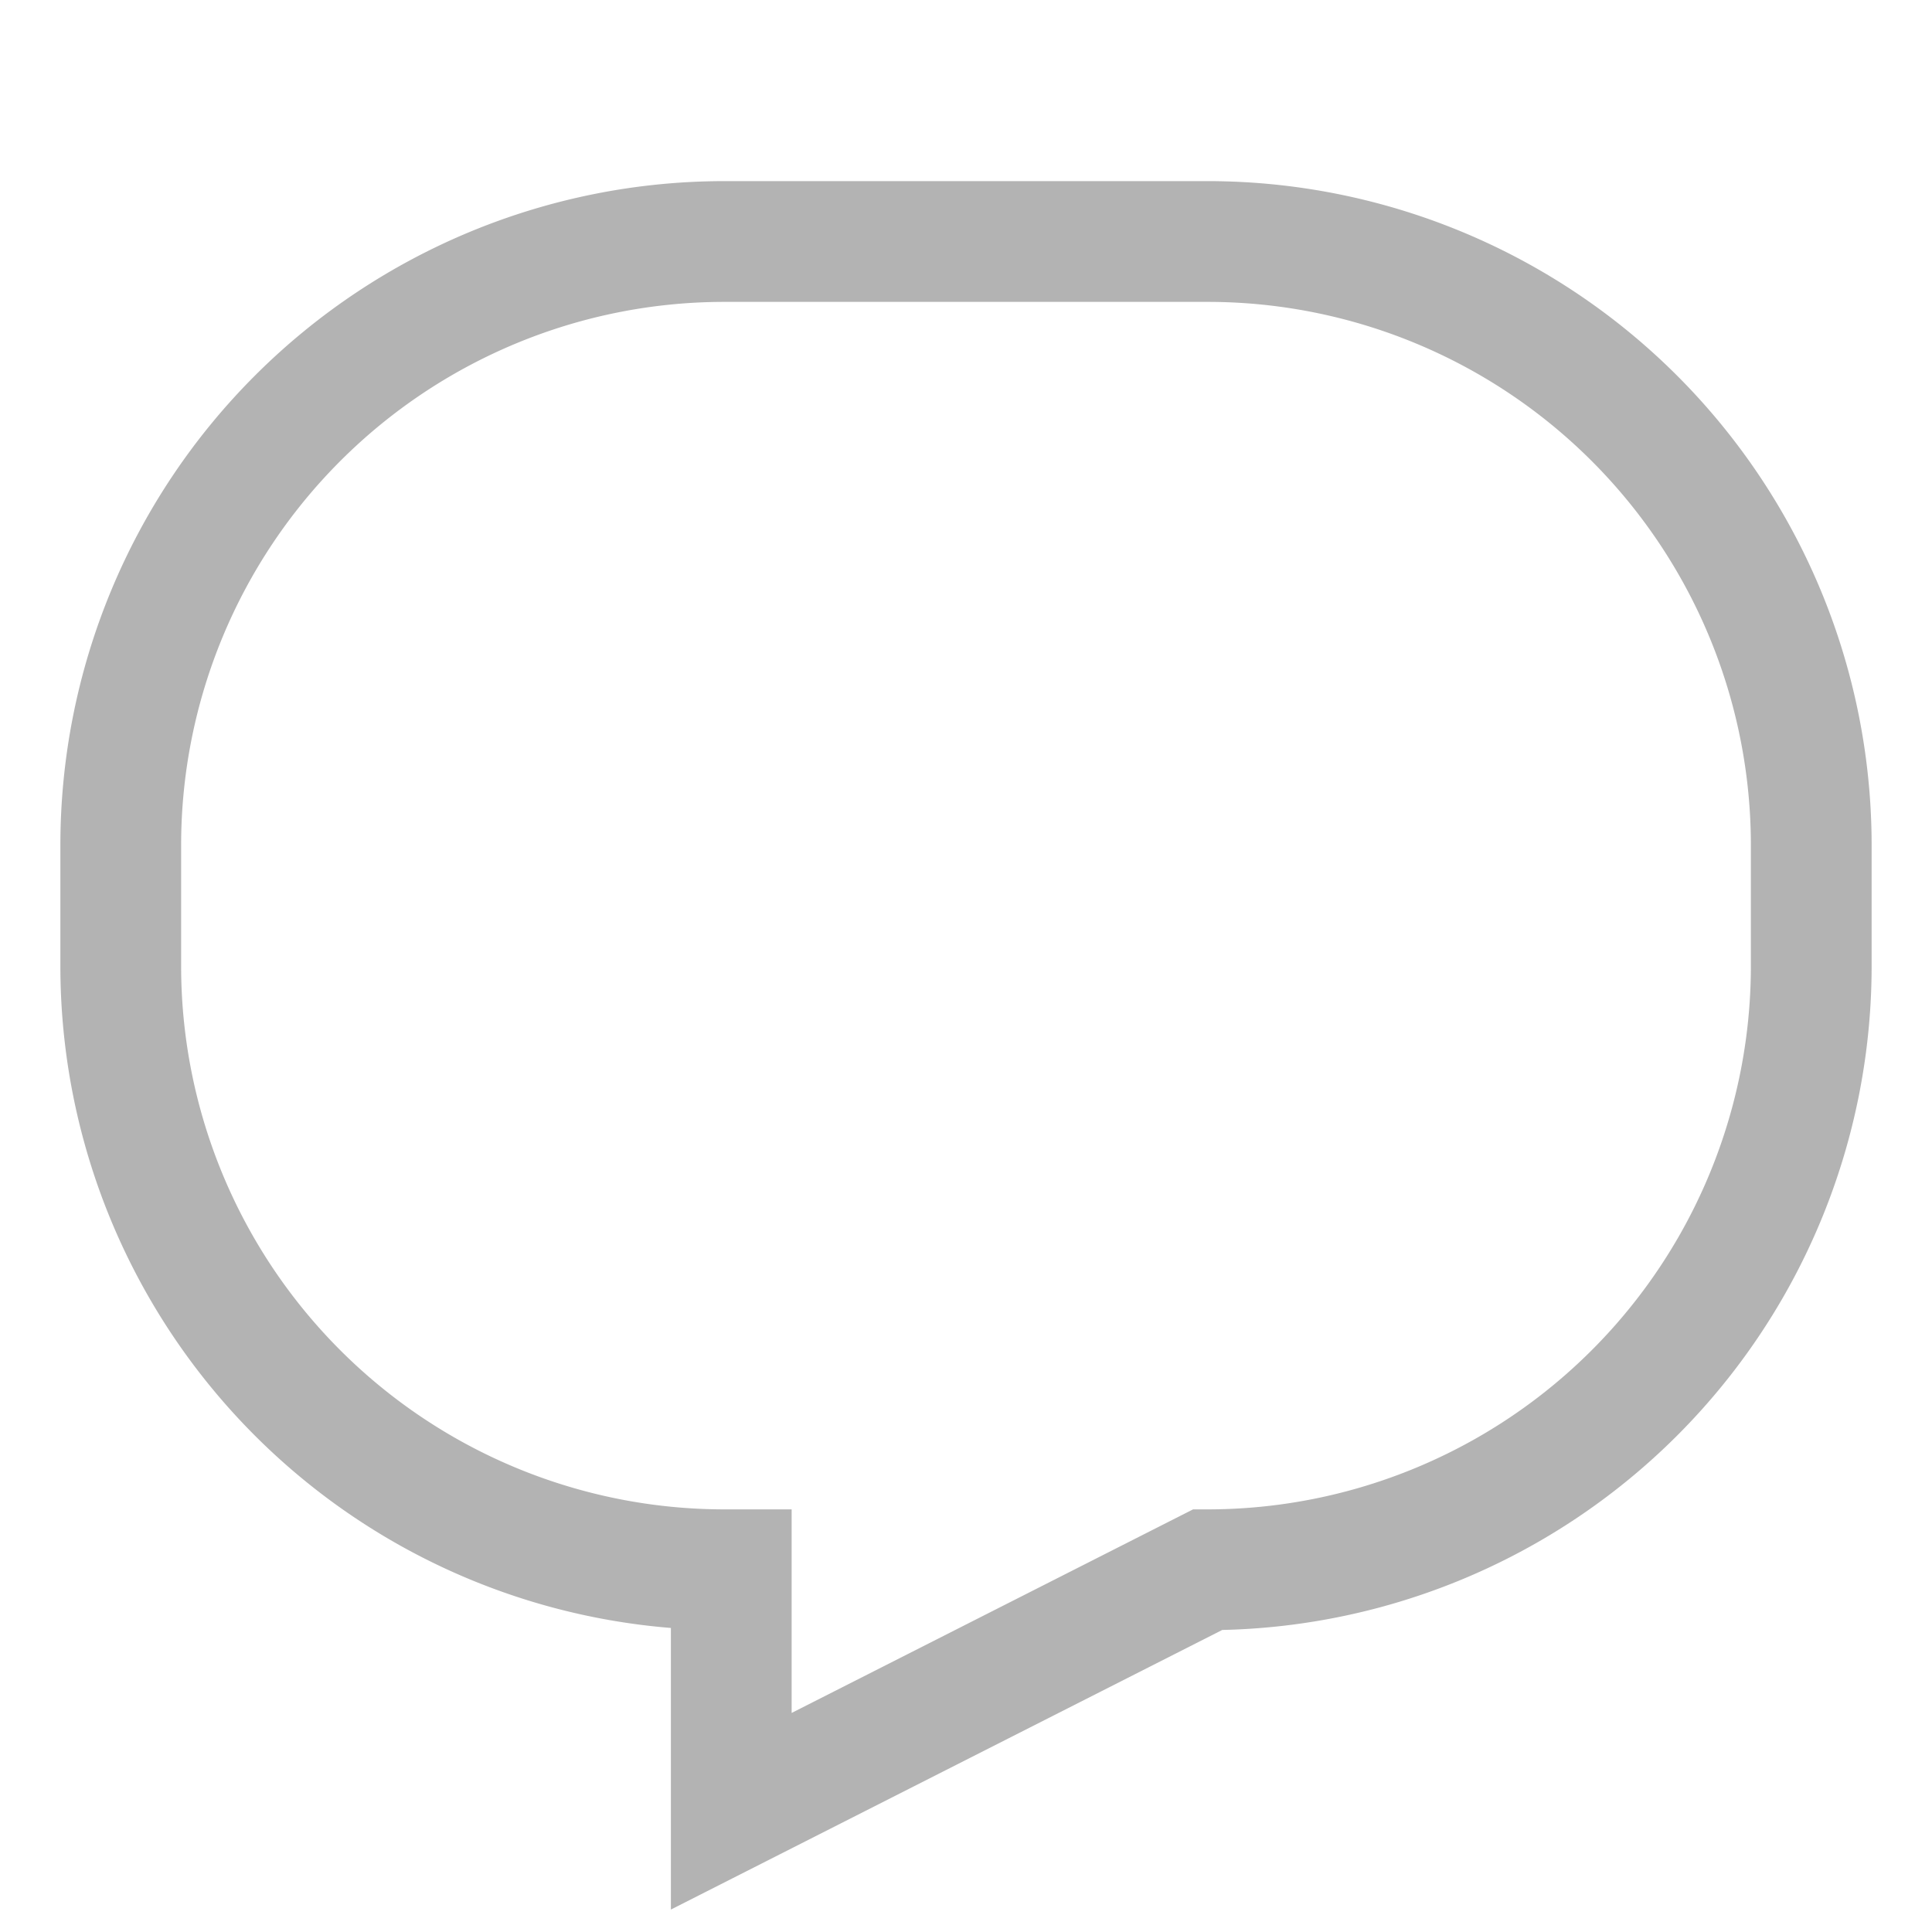 <svg xmlns="http://www.w3.org/2000/svg" width="16" height="16" viewBox="0 0 16 16">
    <g fill="none" fill-rule="evenodd">
        <path d="M0 0h16v16H0z"/>
        <path stroke="#B3B3B3" d="M6 2h4a5 5 0 0 1 5 5v1a5 5 0 0 1-5 5l-3.944 2v-2H6a5 5 0 0 1-5-5V7a5 5 0 0 1 5-5z"/>
    </g>
</svg>

